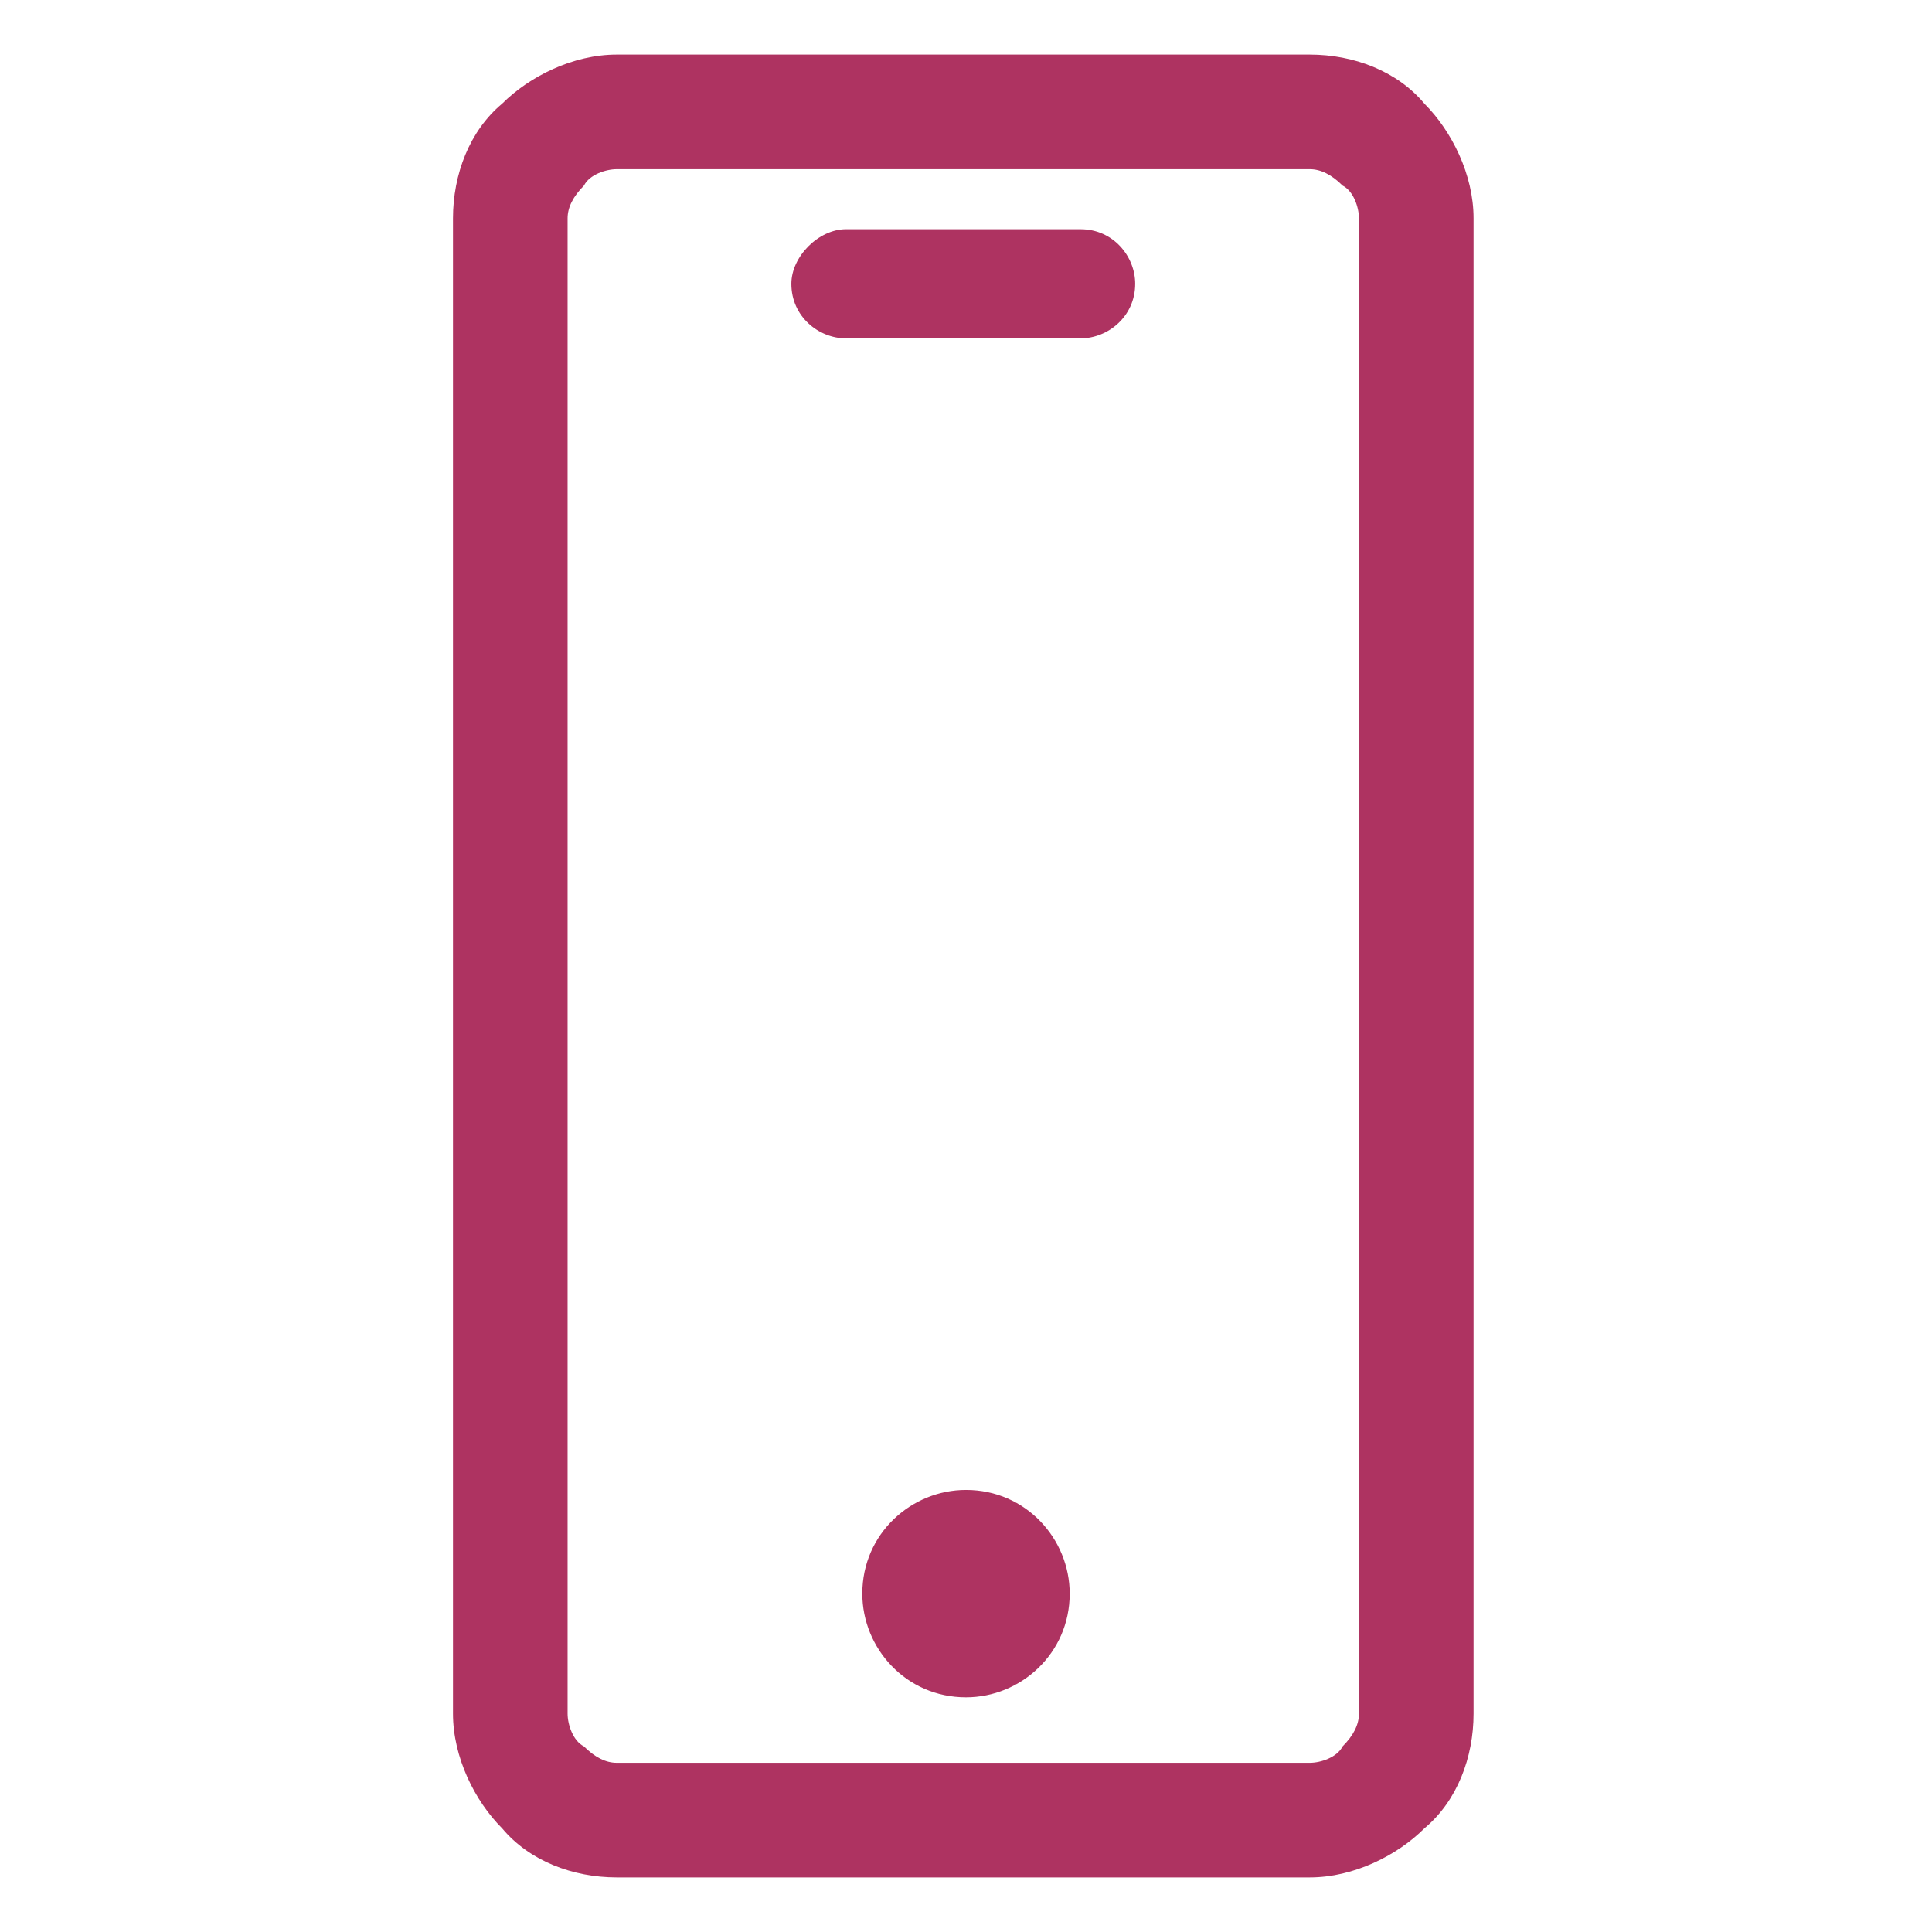 <?xml version="1.0" encoding="UTF-8"?>
<!DOCTYPE svg PUBLIC "-//W3C//DTD SVG 1.1//EN" "http://www.w3.org/Graphics/SVG/1.1/DTD/svg11.dtd">
<!-- Creator: CorelDRAW 2017 -->
<svg xmlns="http://www.w3.org/2000/svg" xml:space="preserve" width="354px" height="354px" version="1.1" style="shape-rendering:geometricPrecision; text-rendering:geometricPrecision; image-rendering:optimizeQuality; fill-rule:evenodd; clip-rule:evenodd"
viewBox="0 0 354 354"
 xmlns:xlink="http://www.w3.org/1999/xlink">
 <defs>
  <style type="text/css">
   <![CDATA[
    .fil0 {fill:#AE3361}
   ]]>
  </style>
 </defs>
 <g id="Layer_x0020_1">
  <path class="fil0" d="M177 273c11,0 19,9 19,19 0,11 -9,19 -19,19 -11,0 -19,-9 -19,-19 0,-11 9,-19 19,-19zm-64 -263l127 0c8,0 16,3 21,9 5,5 9,13 9,21l0 274c0,8 -3,16 -9,21 -5,5 -13,9 -21,9l-127 0c-8,0 -16,-3 -21,-9 -5,-5 -9,-13 -9,-21l0 -274c0,-8 3,-16 9,-21 5,-5 13,-9 21,-9zm127 21l-127 0c-2,0 -5,1 -6,3 -2,2 -3,4 -3,6l0 274c0,2 1,5 3,6 2,2 4,3 6,3l127 0c2,0 5,-1 6,-3 2,-2 3,-4 3,-6l0 -274c0,-2 -1,-5 -3,-6 -2,-2 -4,-3 -6,-3zm-85 11l43 0c6,0 10,5 10,10l0 0c0,6 -5,10 -10,10l-43 0c-5,0 -10,-4 -10,-10l0 0c0,-5 5,-10 10,-10z"/>
 </g>
</svg>

